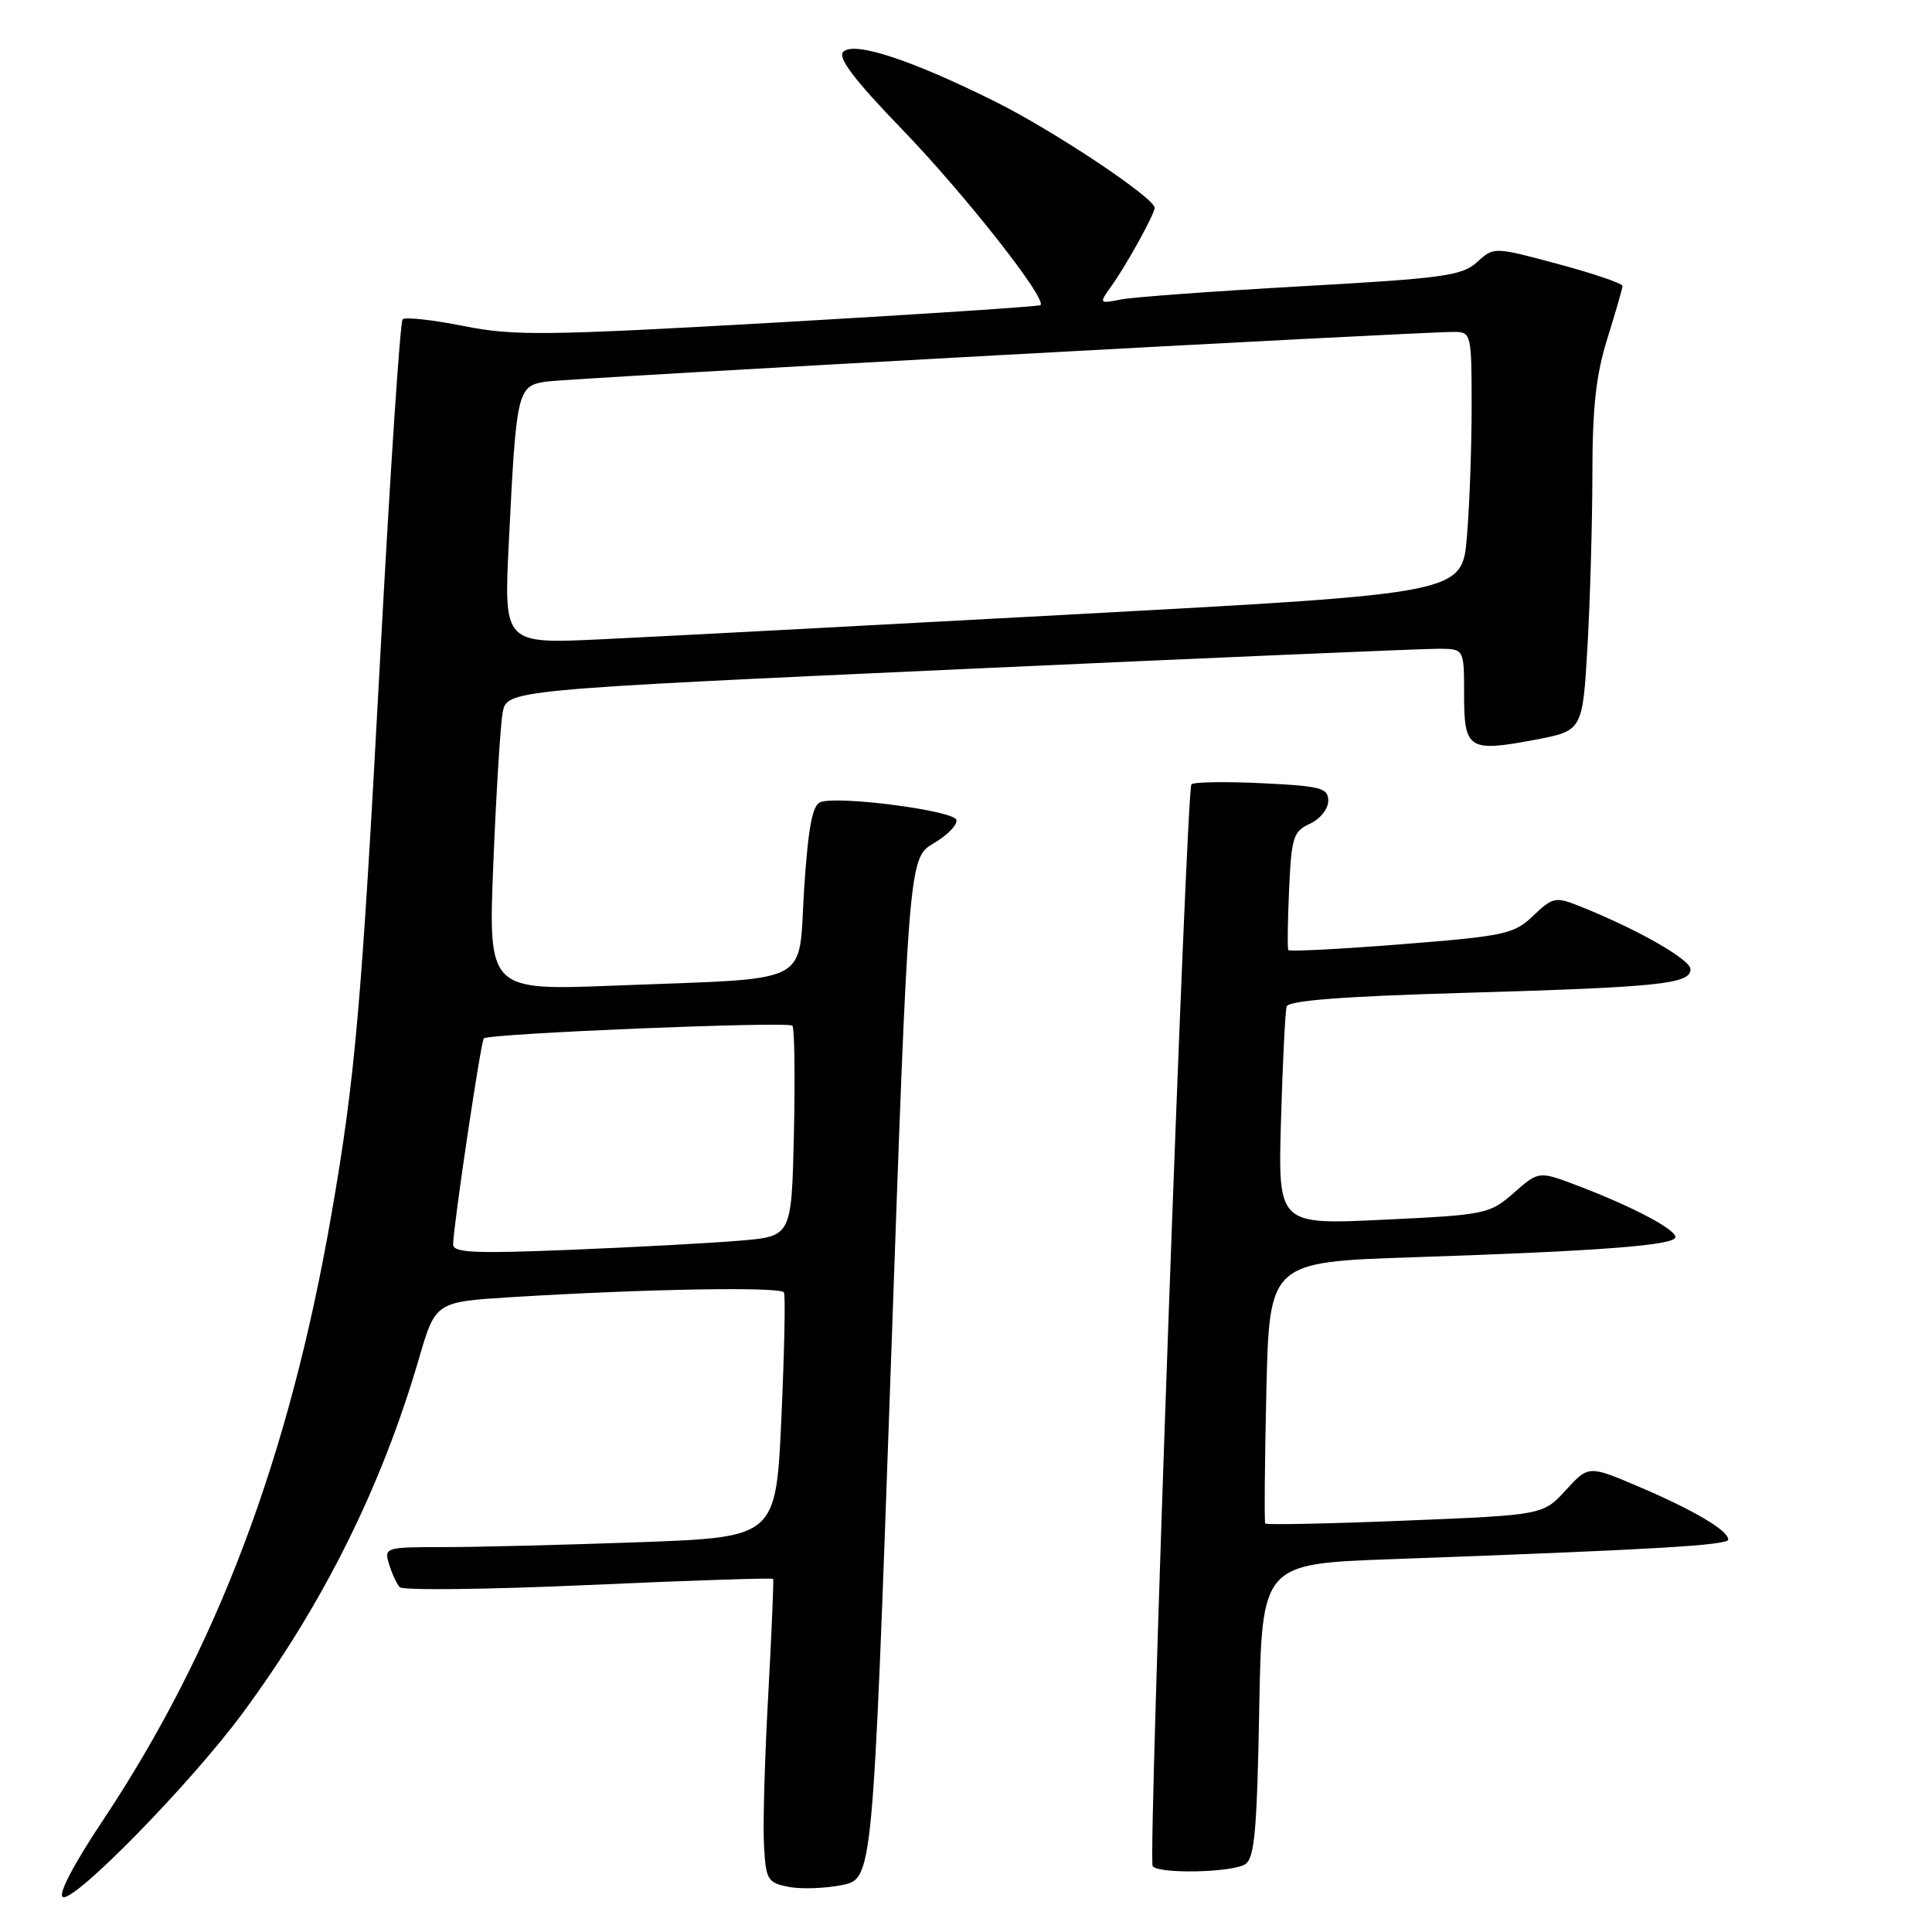 <?xml version="1.0" encoding="UTF-8" standalone="no"?>
<!DOCTYPE svg PUBLIC "-//W3C//DTD SVG 1.1//EN" "http://www.w3.org/Graphics/SVG/1.1/DTD/svg11.dtd" >
<svg xmlns="http://www.w3.org/2000/svg" xmlns:xlink="http://www.w3.org/1999/xlink" version="1.1" viewBox="0 0 256 256">
 <g >
 <path fill="currentColor"
d=" M 32.15 227.00 C 42.87 212.47 50.55 197.02 55.52 180.00 C 57.71 172.50 57.71 172.50 67.91 171.87 C 85.76 170.78 103.49 170.47 103.88 171.26 C 104.09 171.67 103.93 179.14 103.54 187.85 C 102.82 203.69 102.82 203.69 84.75 204.35 C 74.81 204.71 63.12 205.00 58.77 205.00 C 51.04 205.00 50.88 205.05 51.55 207.25 C 51.92 208.49 52.56 209.86 52.97 210.31 C 53.38 210.75 64.64 210.62 77.99 210.02 C 91.34 209.42 102.34 209.06 102.44 209.21 C 102.54 209.37 102.25 216.25 101.80 224.50 C 101.34 232.75 101.08 241.73 101.23 244.46 C 101.48 249.10 101.70 249.47 104.50 250.02 C 106.15 250.34 109.33 250.23 111.57 249.78 C 115.64 248.95 115.64 248.95 118.03 181.32 C 120.41 113.69 120.41 113.69 123.75 111.72 C 125.58 110.64 126.92 109.25 126.72 108.63 C 126.31 107.39 111.00 105.40 108.70 106.29 C 107.64 106.69 107.08 109.72 106.55 117.84 C 105.72 130.79 108.15 129.55 81.59 130.59 C 64.69 131.26 64.69 131.26 65.37 114.38 C 65.75 105.10 66.30 96.13 66.60 94.46 C 67.14 91.42 67.14 91.42 127.32 88.67 C 160.42 87.16 188.96 85.94 190.75 85.96 C 194.00 86.00 194.00 86.00 194.00 92.03 C 194.00 99.30 194.59 99.68 203.36 98.03 C 209.70 96.83 209.70 96.83 210.35 85.66 C 210.70 79.52 210.99 69.25 211.00 62.84 C 211.00 54.01 211.48 49.64 212.99 44.84 C 214.08 41.35 214.98 38.23 214.99 37.89 C 214.99 37.56 211.16 36.25 206.47 34.99 C 197.95 32.70 197.95 32.70 195.72 34.73 C 193.74 36.54 191.25 36.88 172.50 37.93 C 160.95 38.58 150.17 39.36 148.55 39.68 C 145.60 40.25 145.60 40.24 147.29 37.87 C 149.24 35.16 153.00 28.35 153.00 27.54 C 153.00 26.24 139.78 17.42 132.00 13.53 C 120.83 7.95 113.17 5.43 111.74 6.86 C 110.96 7.64 113.18 10.56 119.61 17.22 C 127.82 25.73 138.76 39.62 137.87 40.43 C 137.67 40.61 122.05 41.64 103.17 42.72 C 72.18 44.48 68.10 44.53 61.39 43.19 C 57.30 42.38 53.68 41.98 53.35 42.31 C 53.02 42.64 51.70 62.62 50.40 86.71 C 47.90 133.34 47.07 142.83 43.90 161.00 C 38.31 193.14 28.73 218.51 13.64 241.20 C 9.70 247.11 7.64 251.08 8.34 251.37 C 9.92 252.01 25.36 236.21 32.15 227.00 Z  M 165.00 247.02 C 166.23 246.24 166.56 242.55 166.85 226.65 C 167.21 207.22 167.21 207.22 184.35 206.60 C 219.03 205.34 229.00 204.76 229.00 204.00 C 229.00 202.80 224.46 200.11 217.17 197.00 C 210.50 194.16 210.50 194.16 207.48 197.45 C 204.46 200.75 204.46 200.75 186.18 201.49 C 176.13 201.90 167.79 202.07 167.65 201.87 C 167.52 201.67 167.58 193.79 167.80 184.36 C 168.20 167.22 168.20 167.22 187.35 166.59 C 212.06 165.77 222.00 165.01 222.00 163.92 C 222.00 162.87 216.24 159.84 209.07 157.12 C 203.90 155.15 203.90 155.15 200.59 158.06 C 197.38 160.87 196.88 160.98 183.31 161.62 C 169.34 162.29 169.34 162.29 169.74 148.40 C 169.96 140.75 170.30 133.99 170.49 133.36 C 170.74 132.58 178.03 132.02 193.67 131.57 C 219.91 130.81 224.00 130.39 224.00 128.43 C 224.00 127.13 216.86 123.07 209.20 120.03 C 206.13 118.81 205.72 118.89 203.17 121.33 C 200.63 123.77 199.45 124.03 185.70 125.12 C 177.59 125.76 170.85 126.11 170.71 125.89 C 170.58 125.68 170.62 122.07 170.81 117.88 C 171.12 110.94 171.37 110.15 173.57 109.15 C 174.92 108.54 176.00 107.18 176.00 106.12 C 176.00 104.41 175.06 104.16 167.25 103.78 C 162.44 103.55 158.22 103.61 157.87 103.93 C 157.19 104.56 152.11 246.04 152.73 247.25 C 153.29 248.33 163.22 248.15 165.00 247.02 Z  M 60.04 164.87 C 60.11 162.15 63.72 137.95 64.11 137.59 C 64.81 136.94 104.48 135.31 105.00 135.91 C 105.28 136.24 105.36 142.64 105.20 150.15 C 104.89 163.81 104.89 163.81 98.20 164.38 C 94.51 164.70 84.41 165.25 75.75 165.60 C 62.75 166.13 60.01 166.00 60.04 164.87 Z  M 67.42 71.91 C 68.41 51.76 68.55 51.15 72.33 50.57 C 75.34 50.11 188.00 43.95 192.75 43.98 C 194.93 44.00 195.00 44.31 195.00 53.85 C 195.00 59.27 194.72 67.06 194.37 71.16 C 193.74 78.62 193.74 78.62 143.12 81.36 C 115.28 82.87 86.71 84.38 79.63 84.71 C 66.76 85.32 66.76 85.32 67.42 71.91 Z "/>
</g>
</svg>